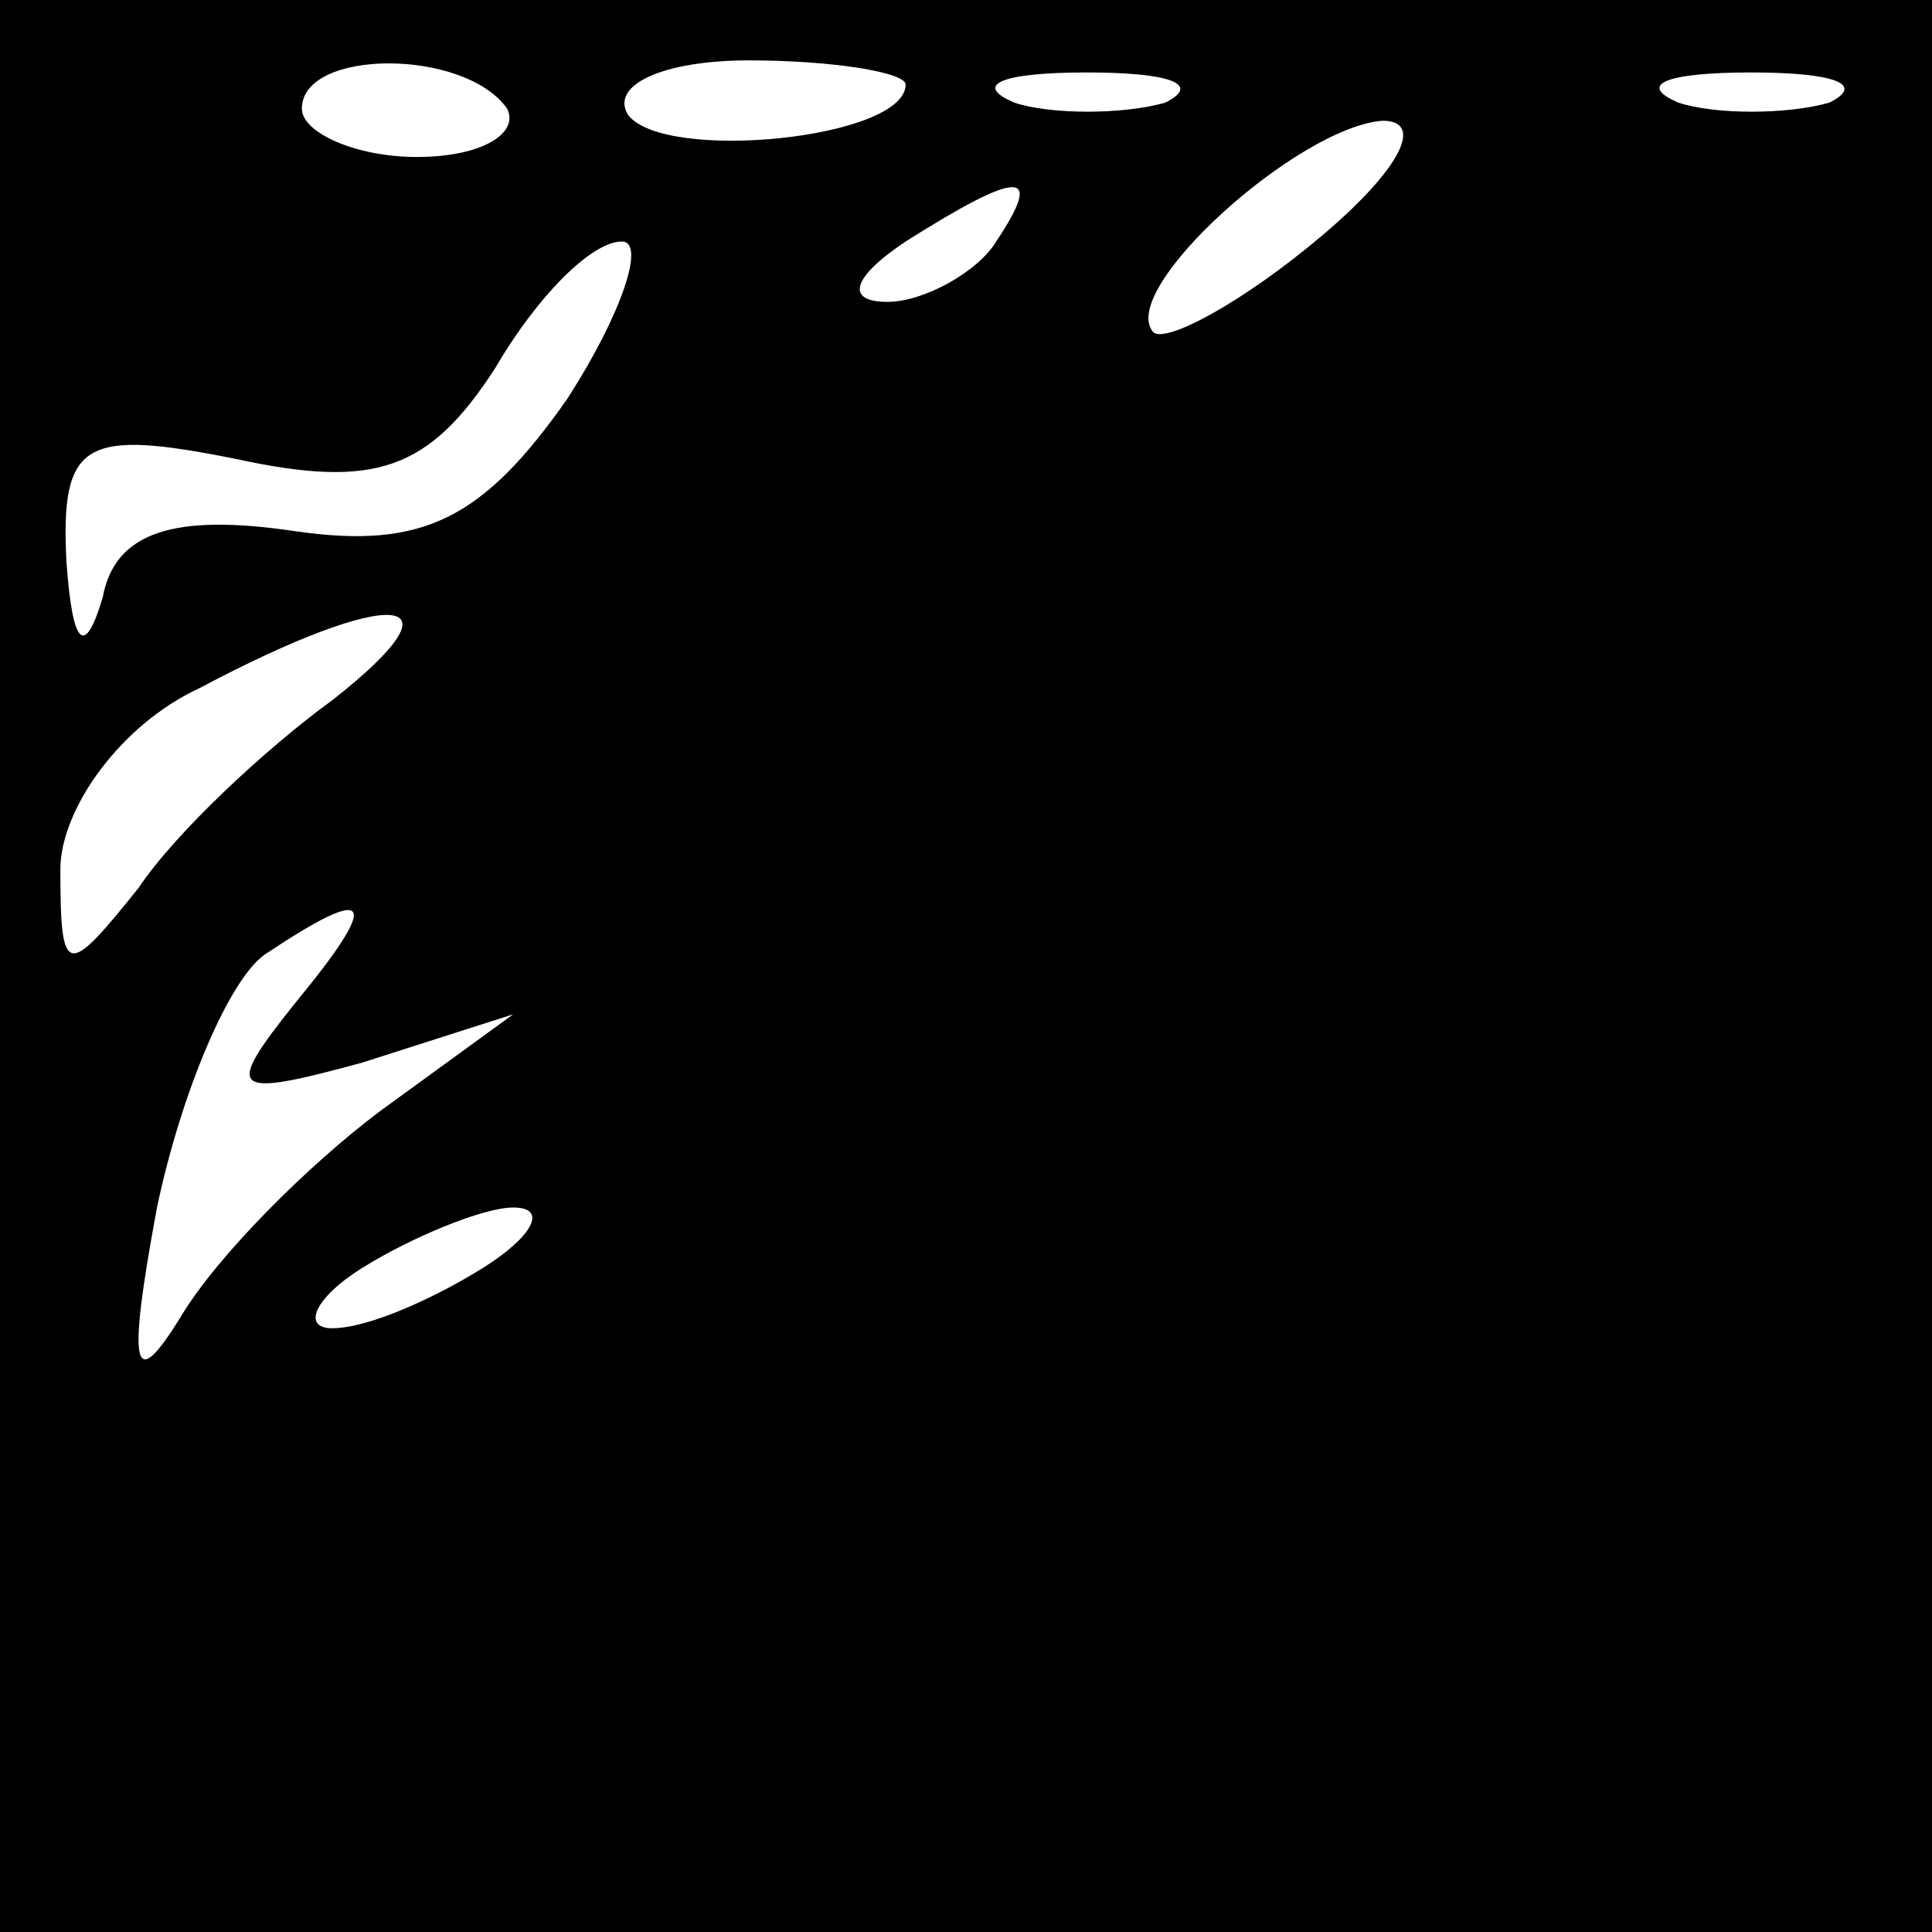 <?xml version="1.0" standalone="no"?>
<!DOCTYPE svg PUBLIC "-//W3C//DTD SVG 20010904//EN"
 "http://www.w3.org/TR/2001/REC-SVG-20010904/DTD/svg10.dtd">
<svg version="1.0" xmlns="http://www.w3.org/2000/svg"
 width="32pt" height="32pt" viewBox="0 0 32 32"
 preserveAspectRatio="xMidYMid meet">
<rect x="0" y="0" width="32" height="32" fill="#808080" stroke="none"/>
<g transform="translate(0,32) scale(0.1,-0.1)"
fill="#000000" stroke="none">
<path fill="#000000" stroke="none" d="M0 160 l0 -160 160 0 160 0 0 160 0
160 -160 0 -160 0 0 -160z"/>
<path fill="#ffffff" stroke="none" d="M84 302 c2 -4 -4 -8 -15 -8 -10 0 -19
4 -19 8 0 10 27 10 34 0z"/>
<path fill="#ffffff" stroke="none" d="M150 306 c0 -9 -40 -13 -46 -5 -3 5 6
9 20 9 14 0 26 -2 26 -4z"/>
<path fill="#ffffff" stroke="none" d="M193 303 c-7 -2 -19 -2 -25 0 -7 3 -2
5 12 5 14 0 19 -2 13 -5z"/>
<path fill="#ffffff" stroke="none" d="M303 303 c-7 -2 -19 -2 -25 0 -7 3 -2
5 12 5 14 0 19 -2 13 -5z"/>
<path fill="#ffffff" stroke="none" d="M219 281 c-13 -11 -26 -18 -28 -16 -6
7 24 34 38 35 7 0 3 -8 -10 -19z"/>
<path fill="#ffffff" stroke="none" d="M165 280 c-3 -5 -12 -10 -18 -10 -7 0
-6 4 3 10 19 12 23 12 15 0z"/>
<path fill="#ffffff" stroke="none" d="M94 254 c-14 -20 -24 -25 -45 -22 -20
3 -30 0 -32 -11 -3 -10 -5 -8 -6 6 -1 20 3 22 28 17 23 -5 32 -2 43 15 7 12
16 21 21 21 4 0 0 -12 -9 -26z"/>
<path fill="#ffffff" stroke="none" d="M55 204 c-11 -8 -26 -22 -32 -31 -12
-15 -13 -15 -13 3 0 10 10 24 23 30 32 17 45 16 22 -2z"/>
<path fill="#ffffff" stroke="none" d="M49 154 c-12 -15 -11 -16 11 -10 l25 8
-22 -16 c-12 -9 -27 -24 -33 -34 -8 -13 -9 -9 -4 18 4 19 12 38 18 42 18 12
19 9 5 -8z"/>
<path fill="#ffffff" stroke="none" d="M80 110 c-8 -5 -19 -10 -25 -10 -5 0
-3 5 5 10 8 5 20 10 25 10 6 0 3 -5 -5 -10z"/>
</g>
</svg>
